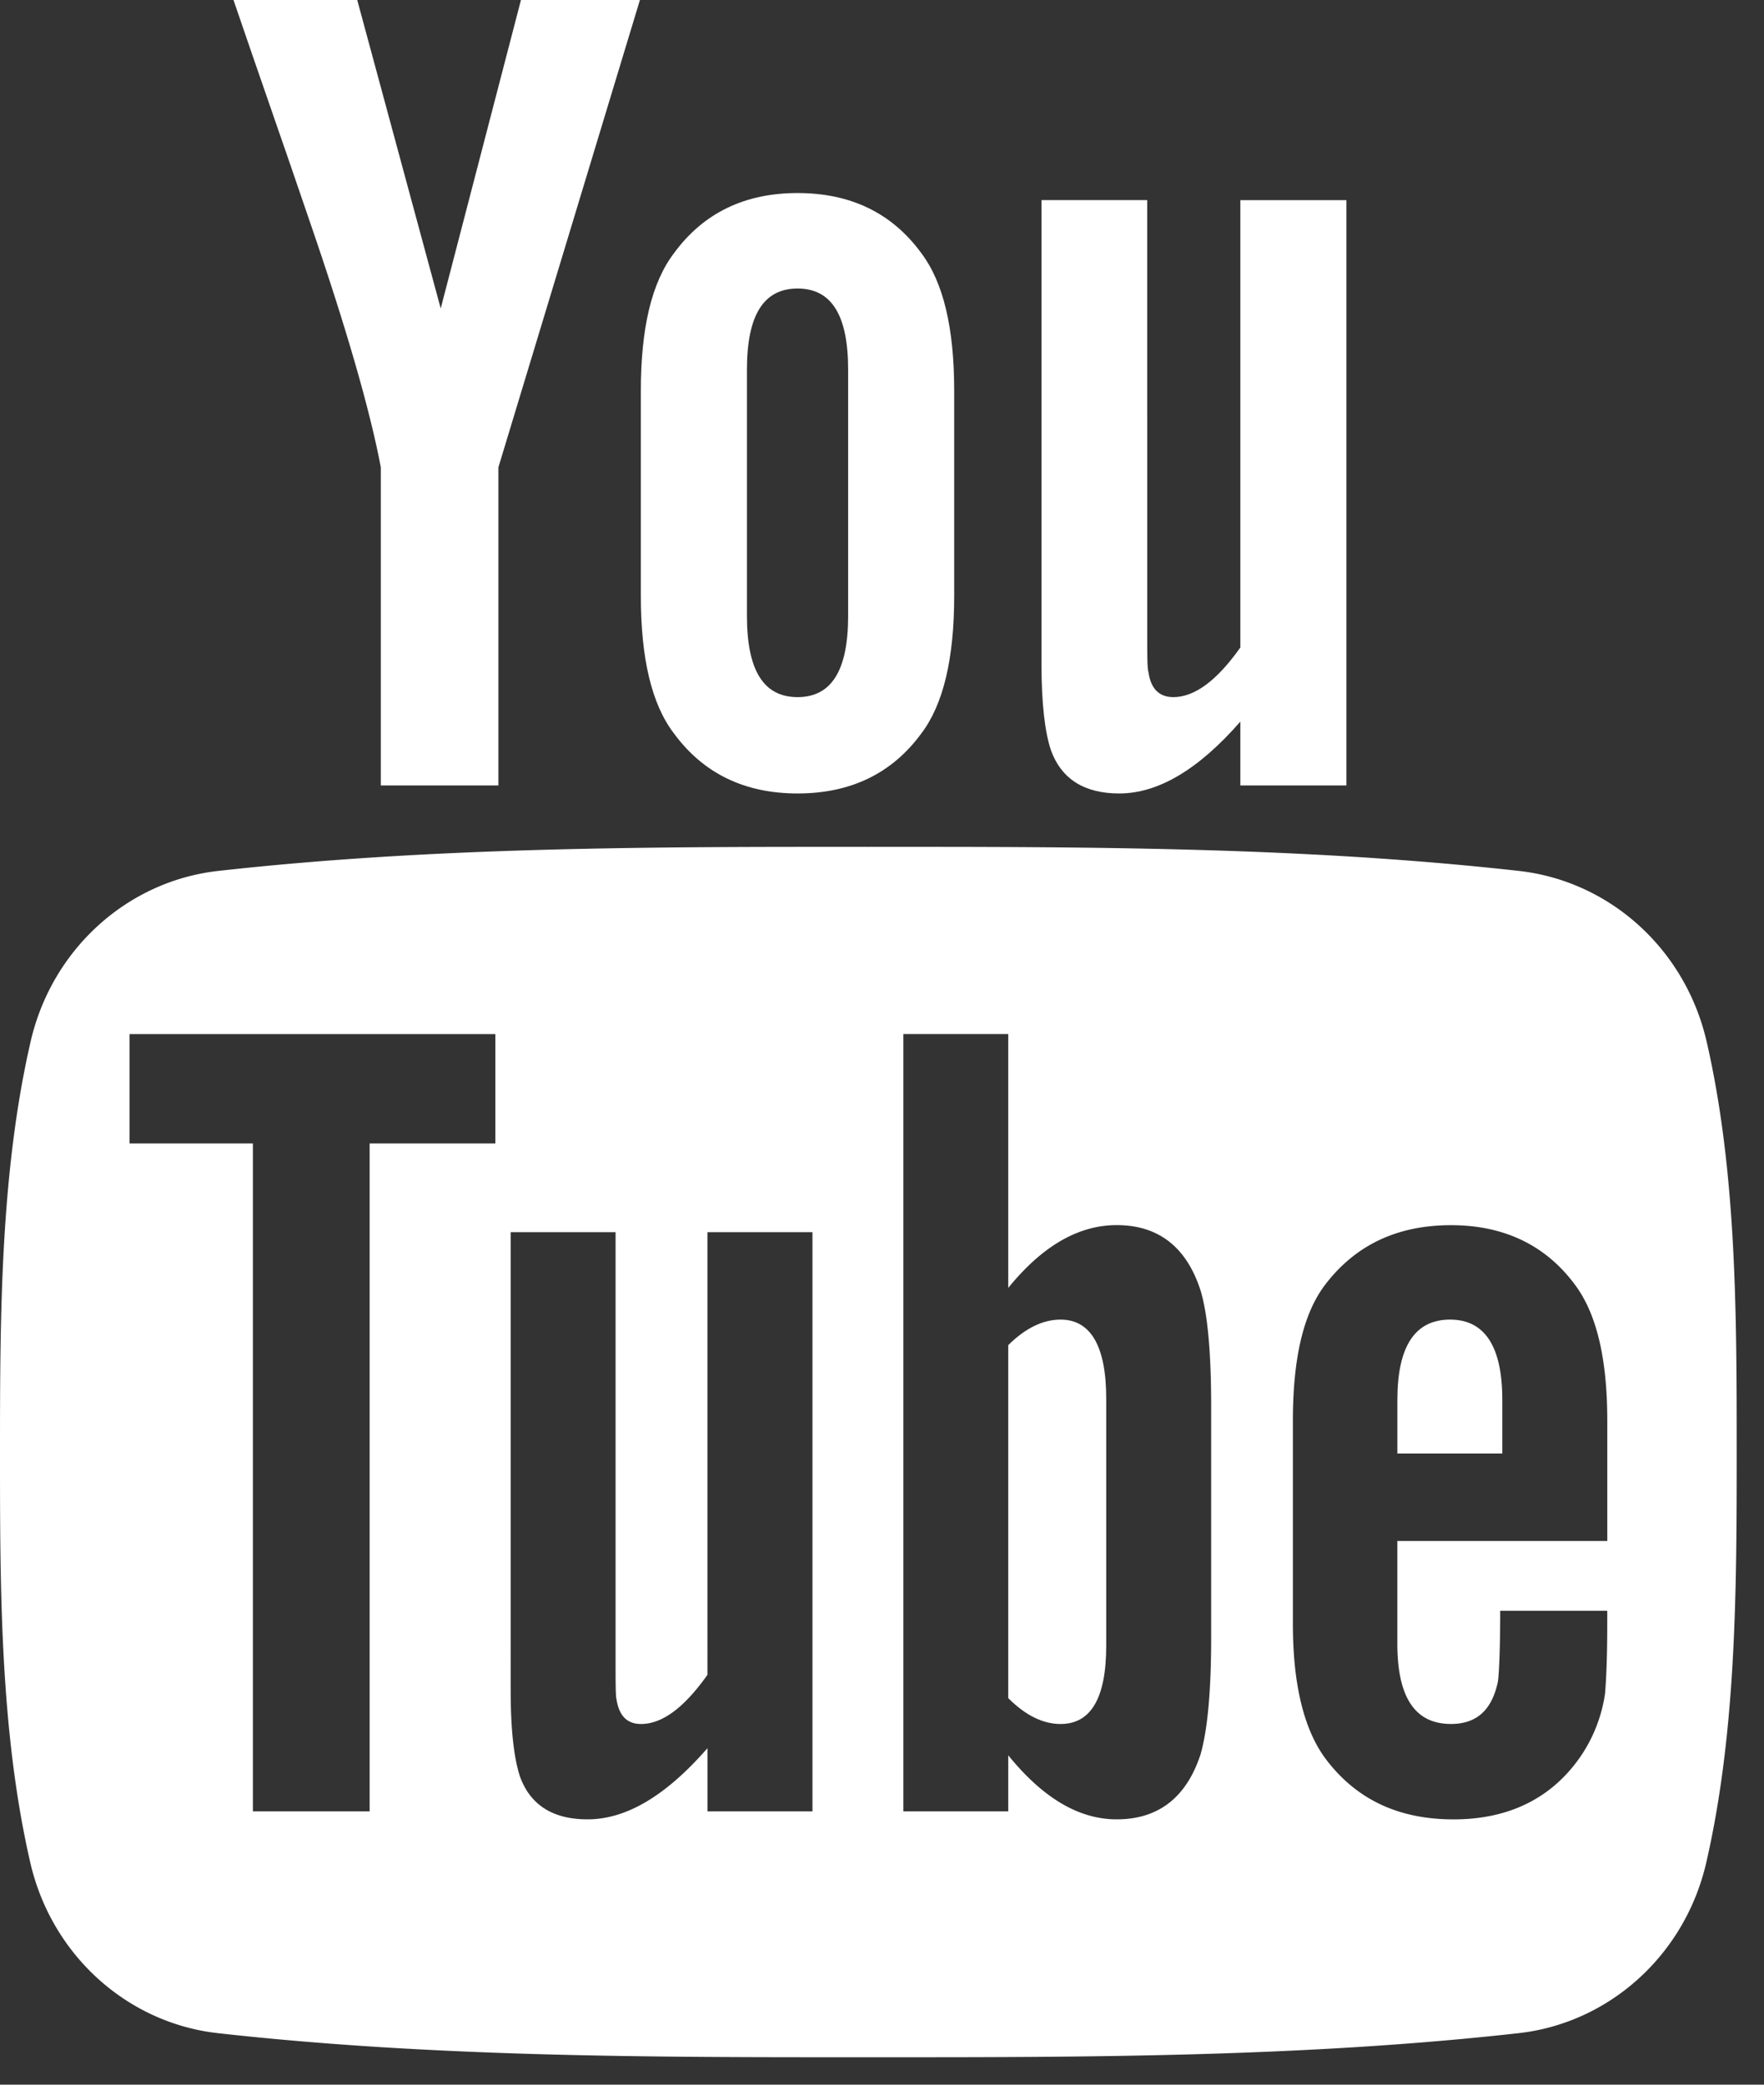 <svg xmlns="http://www.w3.org/2000/svg" width="55" height="65" viewBox="0 0 55 65"><rect x="0" y="0" width="55" height="65" fill="#333333" stroke="none"/><g><g><g><g><path fill="#fff" d="M43.568 48.046v3.2c0 1.672.547 2.507 1.672 2.507.806 0 1.275-.438 1.462-1.312.03-.178.073-.905.073-2.217h3.338v.477c0 1.055-.04 1.781-.07 2.108a4.663 4.663 0 0 1-.764 1.96c-.906 1.312-2.249 1.959-3.958 1.959-1.712 0-3.015-.617-3.96-1.85-.694-.904-1.05-2.327-1.05-4.246v-6.325c0-1.93.315-3.343 1.01-4.255.946-1.236 2.248-1.851 3.92-1.851 1.642 0 2.943.615 3.86 1.85.686.913 1.013 2.325 1.013 4.256v3.739zm-5.805 3.012c0 1.67-.112 2.874-.33 3.64-.438 1.343-1.313 2.029-2.614 2.029-1.165 0-2.288-.647-3.383-1.998v1.75h-3.271V32.242h3.271v7.915c1.057-1.3 2.18-1.958 3.383-1.958 1.301 0 2.177.685 2.613 2.037.22.726.331 1.92.331 3.63zm-15.705 5.42v-1.97c-1.301 1.492-2.536 2.219-3.74 2.219-1.054 0-1.78-.427-2.108-1.342-.178-.546-.288-1.41-.288-2.685V38.42h3.271v13.296c0 .766 0 1.165.03 1.272.079.508.327.766.765.766.657 0 1.343-.506 2.069-1.533V38.42h3.275v18.059zm-6.613-20.825h-3.92v20.825h-3.64V35.653H4.038v-3.41h11.407zm37.766-3.178c-.663-2.88-3.018-5.004-5.854-5.32-6.712-.75-13.51-.754-20.274-.75-6.767-.004-13.563 0-20.278.75-2.834.316-5.188 2.44-5.85 5.32-.944 4.1-.955 8.577-.955 12.8 0 4.222 0 8.698.944 12.799.662 2.879 3.016 5.003 5.851 5.32 6.714.75 13.51.754 20.276.75 6.767.004 13.562 0 20.277-.75 2.834-.317 5.19-2.441 5.852-5.32.943-4.101.948-8.577.948-12.8-.001-4.223.006-8.698-.937-12.8z"/></g><g><path fill="#fff" d="M45.211 41.145c-1.094 0-1.642.835-1.642 2.505v1.67h3.272v-1.67c0-1.67-.548-2.505-1.63-2.505z"/></g><g><path fill="#fff" d="M33.068 41.145c-.54 0-1.085.255-1.632.796v11.006c.546.548 1.093.807 1.632.807.943 0 1.423-.807 1.423-2.437v-7.708c0-1.629-.48-2.464-1.423-2.464z"/></g><g><path fill="#fff" d="M34.896 24.74c1.206 0 2.46-.733 3.777-2.24v1.99h3.307V6.24h-3.307v13.948c-.733 1.036-1.427 1.548-2.089 1.548-.443 0-.703-.262-.775-.775-.04-.108-.04-.51-.04-1.285V6.239h-3.297V20.67c0 1.29.11 2.162.293 2.714.332.925 1.066 1.356 2.13 1.356z"/></g><g><path fill="#fff" d="M11.873 14.571v9.919h3.667V14.57L19.952 0h-3.709l-2.502 9.617L11.138 0H7.28c.773 2.27 1.578 4.551 2.35 6.824 1.177 3.415 1.912 5.99 2.244 7.747z"/></g><g><path fill="#fff" d="M23.289 11.526c0-1.688.512-2.53 1.578-2.53s1.577.841 1.577 2.53v7.677c0 1.689-.511 2.533-1.577 2.533-1.066 0-1.578-.844-1.578-2.533zm1.578 13.214c1.656 0 2.944-.623 3.857-1.868.694-.913 1.027-2.352 1.027-4.292v-6.39c0-1.952-.332-3.378-1.027-4.3-.913-1.248-2.2-1.871-3.857-1.871-1.649 0-2.935.623-3.85 1.871-.703.922-1.036 2.348-1.036 4.3v6.39c0 1.94.333 3.379 1.035 4.292.915 1.245 2.202 1.868 3.85 1.868z"/></g></g></g></g></svg>